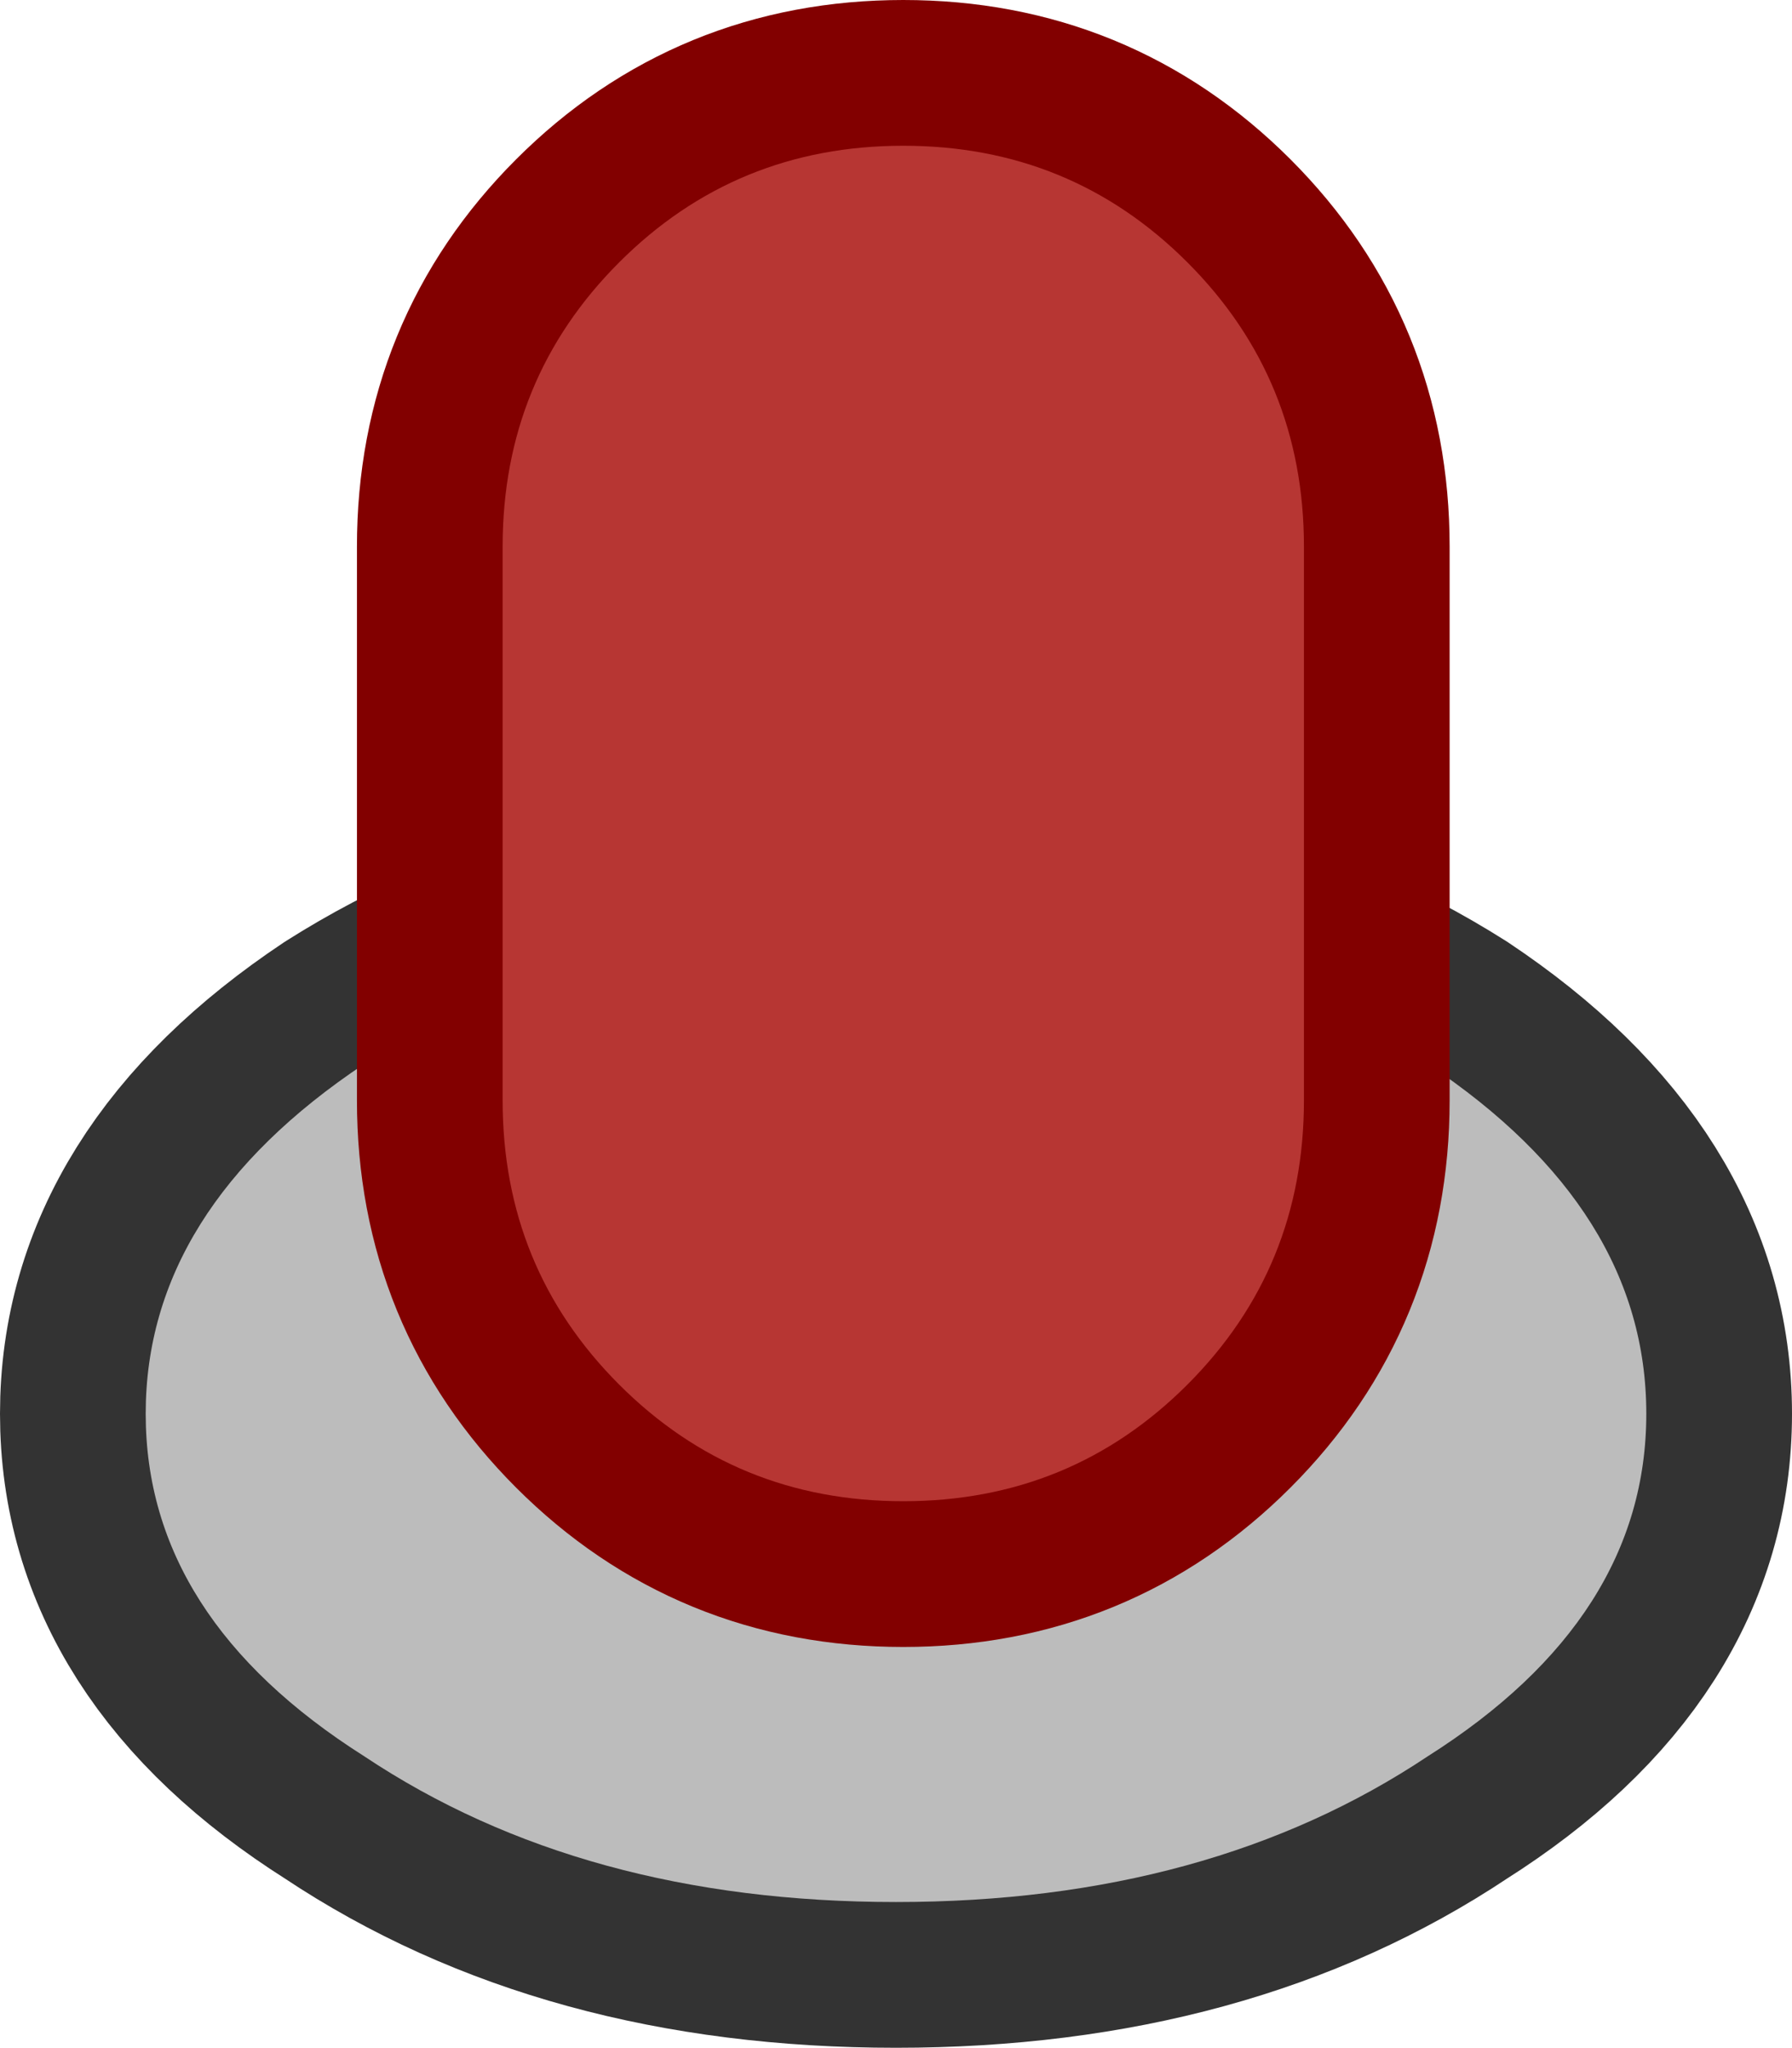 <?xml version="1.0" encoding="UTF-8" standalone="no"?>
<svg xmlns:xlink="http://www.w3.org/1999/xlink" height="14.05px" width="12.3px" xmlns="http://www.w3.org/2000/svg">
  <g transform="matrix(1.0, 0.0, 0.0, 1.0, -45.75, -13.85)">
    <path d="M55.55 21.15 Q57.05 22.15 57.05 23.55 57.05 24.95 55.55 25.9 54.05 26.9 51.9 26.9 49.75 26.9 48.25 25.9 46.75 24.95 46.75 23.55 46.75 22.15 48.25 21.15 49.75 20.2 51.9 20.2 54.05 20.2 55.55 21.15 Z" fill="none" stroke="#333333" stroke-linecap="round" stroke-linejoin="round" stroke-width="2.0"/>
    <path d="M55.55 21.15 Q57.05 22.15 57.05 23.55 57.05 24.95 55.55 25.9 54.05 26.9 51.9 26.9 49.75 26.9 48.25 25.9 46.75 24.95 46.75 23.55 46.75 22.15 48.25 21.15 49.75 20.2 51.9 20.2 54.05 20.2 55.55 21.15" fill="#bcbcbc" fill-rule="evenodd" stroke="none"/>
    <path d="M49.2 17.6 L49.2 21.4 Q49.2 22.55 50.0 23.35 50.8 24.15 51.95 24.15 53.1 24.15 53.9 23.35 54.7 22.55 54.7 21.4 L54.7 17.6 Q54.7 16.45 53.9 15.65 53.1 14.85 51.95 14.85 50.8 14.85 50.0 15.65 49.2 16.45 49.2 17.6 Z" fill="none" stroke="#820000" stroke-linecap="round" stroke-linejoin="round" stroke-width="2.0"/>
    <path d="M49.2 21.4 L49.2 17.6 Q49.2 16.45 50.0 15.65 50.8 14.85 51.95 14.85 53.1 14.85 53.9 15.65 54.7 16.45 54.7 17.6 L54.7 21.4 Q54.7 22.55 53.9 23.35 53.1 24.15 51.95 24.15 50.8 24.15 50.0 23.35 49.2 22.55 49.2 21.4" fill="#b73633" fill-rule="evenodd" stroke="none"/>
  </g>
</svg>
